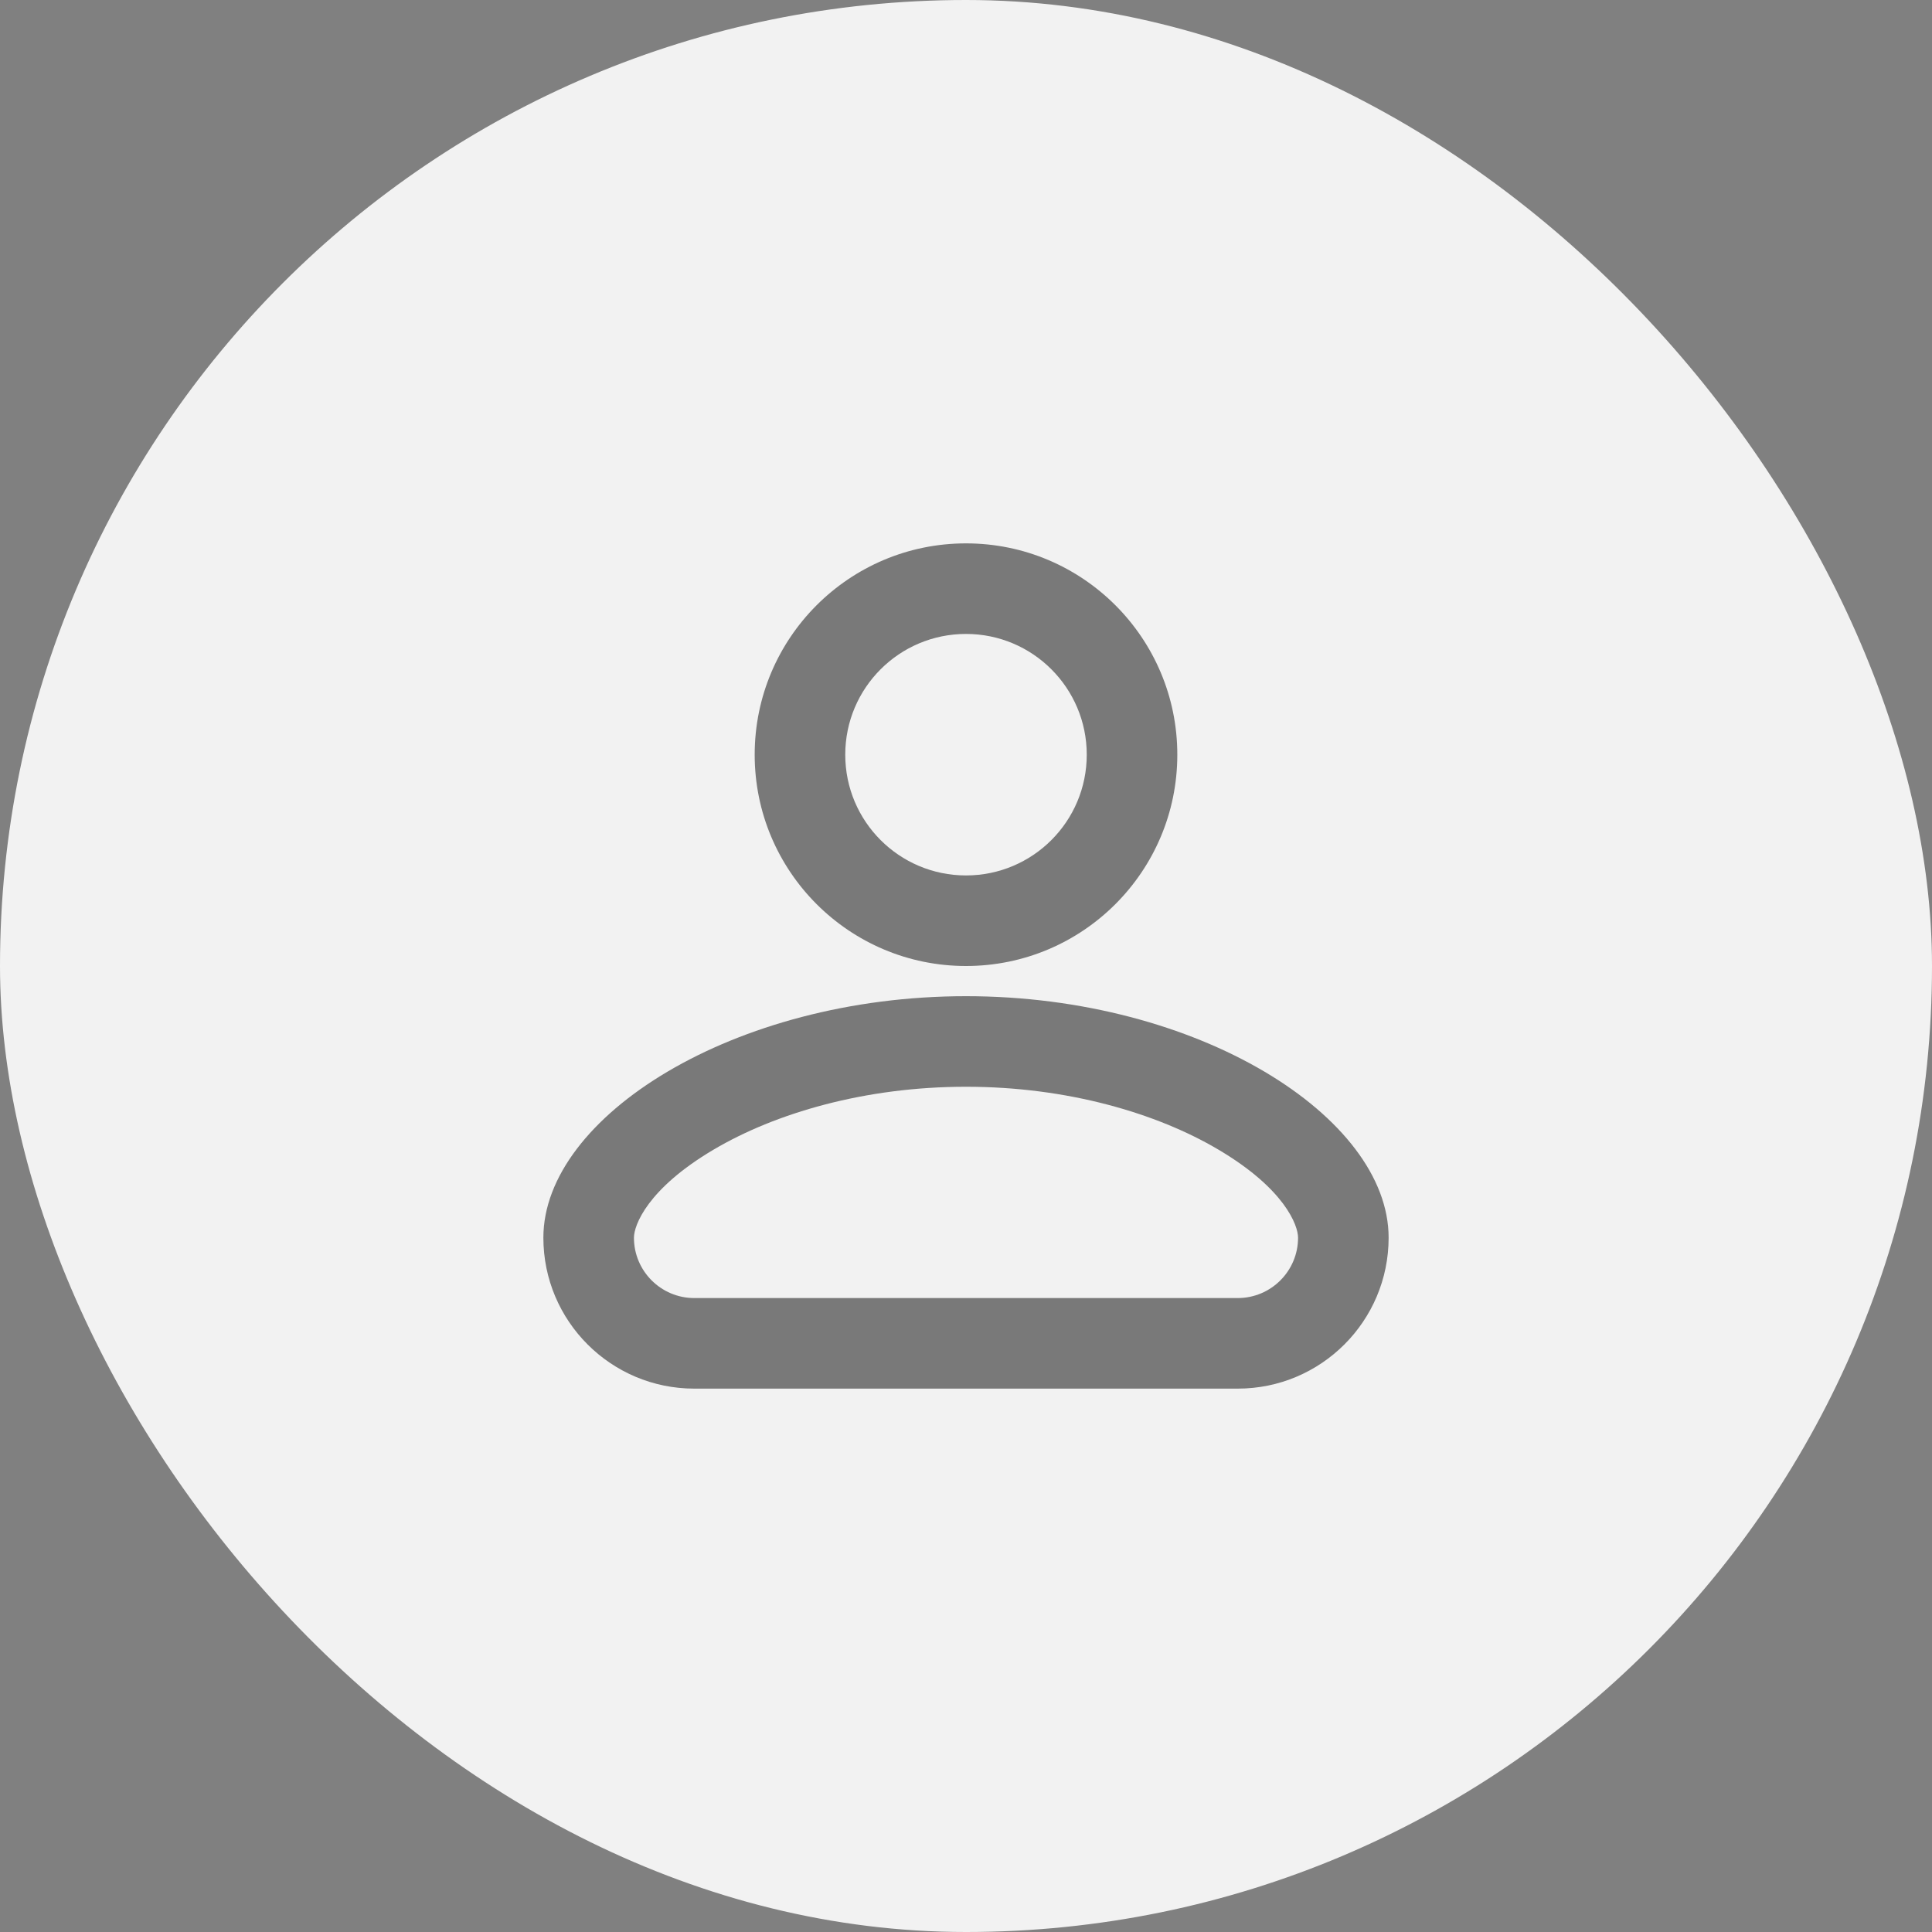 <svg width="32" height="32" viewBox="0 0 32 32" fill="none" xmlns="http://www.w3.org/2000/svg">
<rect x="0" y="0" width="32" height="32" fill="#808080" stroke="none"/>
<rect width="32" height="32" rx="16" fill="#F2F2F2"/>
<path fill-rule="evenodd" clip-rule="evenodd" d="M18 12.5C18 13.605 17.105 14.5 16 14.5C14.895 14.5 14 13.605 14 12.5C14 11.395 14.895 10.5 16 10.5C17.105 10.5 18 11.395 18 12.5ZM19.5 12.5C19.5 14.433 17.933 16 16 16C14.067 16 12.5 14.433 12.5 12.5C12.5 10.567 14.067 9 16 9C17.933 9 19.5 10.567 19.5 12.5ZM10.5 20.5C10.5 20.296 10.72 19.691 11.82 19.041C12.838 18.439 14.32 18 16 18C17.68 18 19.163 18.439 20.18 19.041C21.28 19.691 21.5 20.296 21.5 20.5C21.5 21.052 21.052 21.5 20.5 21.5H11.5C10.948 21.5 10.5 21.052 10.5 20.5ZM16 16.5C12.15 16.5 9 18.5 9 20.5C9 21.881 10.119 23 11.5 23H20.5C21.881 23 23 21.881 23 20.5C23 18.5 19.85 16.5 16 16.5Z" fill="black" fill-opacity="0.5"/>
</svg>
